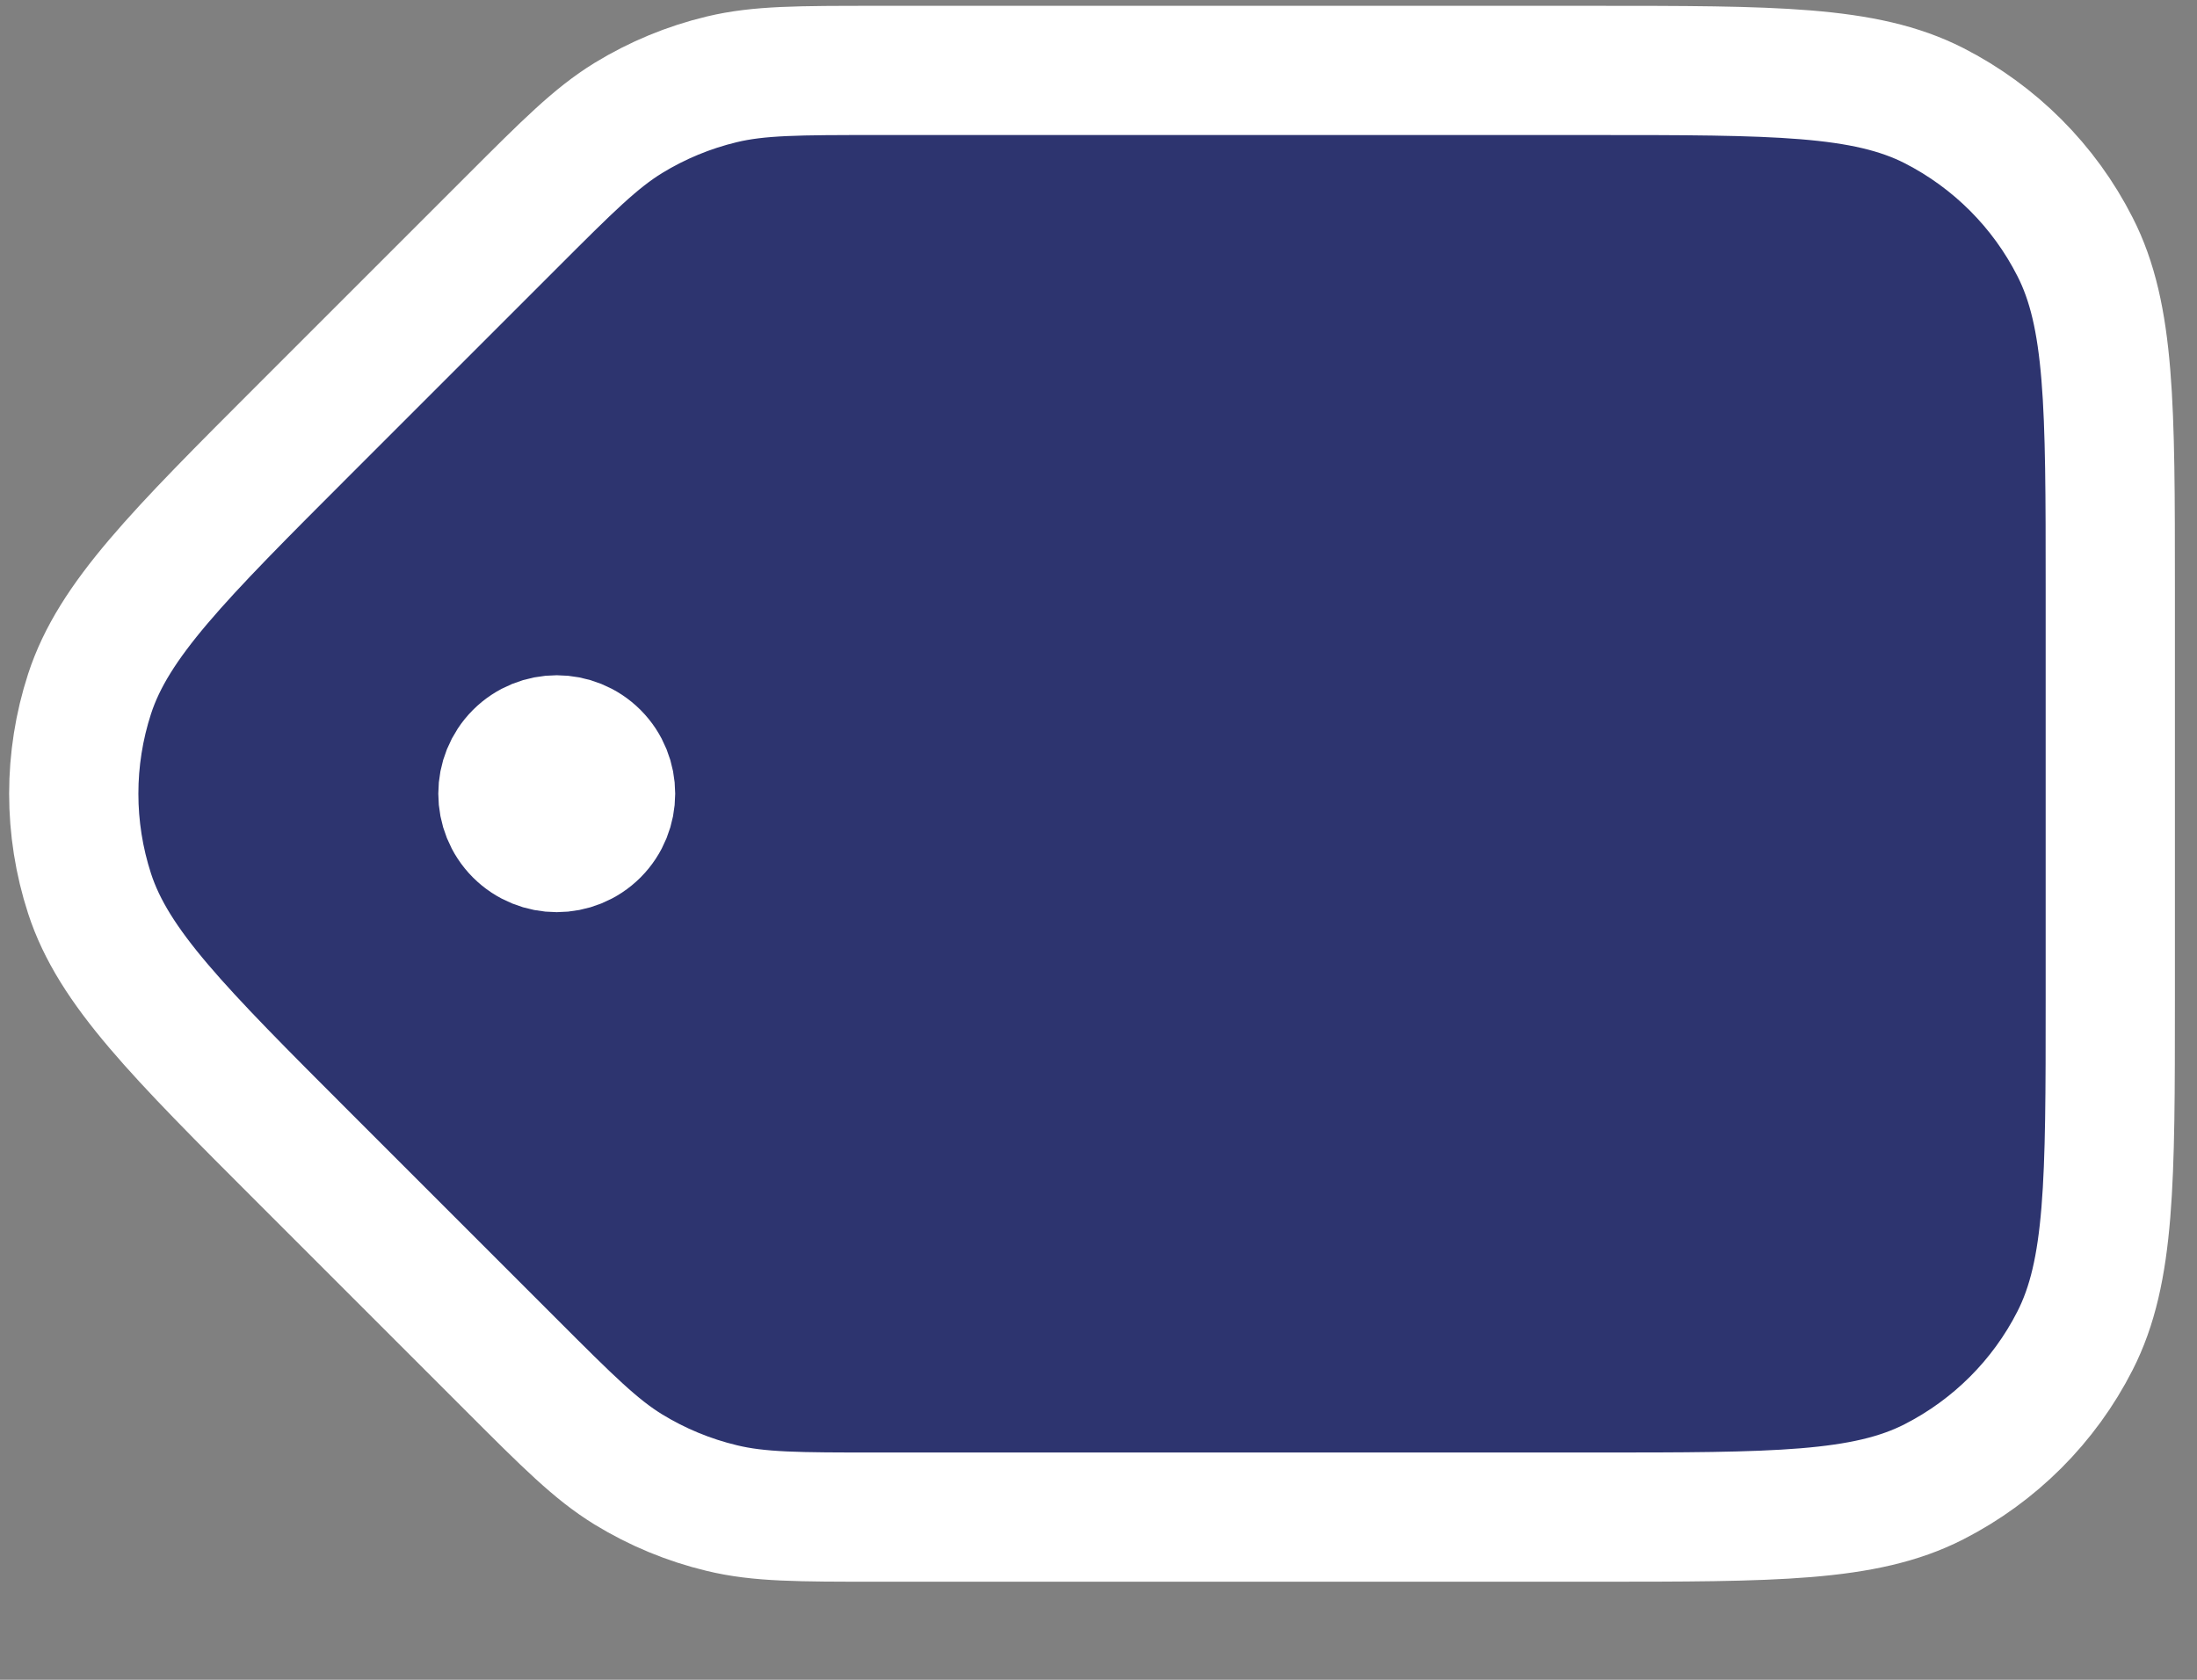 <svg width="17" height="13" viewBox="0 0 17 13" fill="none" xmlns="http://www.w3.org/2000/svg">
<rect x="0" y="0" width="17" height="13" fill="#808080" stroke="none"/>
<path d="M2.364 3.314L3.962 1.716C4.394 1.284 4.61 1.068 4.862 0.913C5.086 0.776 5.33 0.675 5.585 0.614C5.873 0.545 6.178 0.545 6.79 0.545L12.329 0.545C13.729 0.545 14.429 0.545 14.964 0.817C15.434 1.057 15.817 1.439 16.056 1.91C16.329 2.444 16.329 3.145 16.329 4.545V7.741C16.329 9.141 16.329 9.841 16.056 10.376C15.817 10.846 15.434 11.228 14.964 11.468C14.429 11.741 13.729 11.741 12.329 11.741L6.79 11.741C6.178 11.741 5.873 11.741 5.585 11.671C5.33 11.61 5.086 11.509 4.862 11.372C4.61 11.217 4.394 11.001 3.962 10.569L2.364 8.971C1.374 7.981 0.879 7.486 0.693 6.915C0.53 6.413 0.53 5.872 0.693 5.37C0.879 4.799 1.374 4.304 2.364 3.314Z" fill="#2D346F"/>
<path d="M4.603 5.848C4.765 6.011 4.765 6.274 4.603 6.437C4.44 6.6 4.176 6.6 4.013 6.437C3.851 6.274 3.851 6.011 4.013 5.848C4.176 5.685 4.44 5.685 4.603 5.848Z" fill="#2D346F"/>
<path d="M4.308 6.143L4.314 6.137M3.962 1.716L2.364 3.314C1.374 4.304 0.879 4.799 0.693 5.37C0.53 5.872 0.53 6.413 0.693 6.915C0.879 7.486 1.374 7.981 2.364 8.971L3.962 10.569C4.394 11.001 4.61 11.217 4.862 11.372C5.086 11.509 5.33 11.61 5.585 11.671C5.873 11.741 6.178 11.741 6.79 11.741L12.329 11.741C13.729 11.741 14.429 11.741 14.964 11.468C15.434 11.228 15.817 10.846 16.056 10.376C16.329 9.841 16.329 9.141 16.329 7.741V4.545C16.329 3.145 16.329 2.444 16.056 1.91C15.817 1.439 15.434 1.057 14.964 0.817C14.429 0.545 13.729 0.545 12.329 0.545L6.79 0.545C6.178 0.545 5.873 0.545 5.585 0.614C5.33 0.675 5.086 0.776 4.862 0.913C4.61 1.068 4.394 1.284 3.962 1.716ZM4.603 5.848C4.765 6.011 4.765 6.274 4.603 6.437C4.44 6.6 4.176 6.6 4.013 6.437C3.851 6.274 3.851 6.011 4.013 5.848C4.176 5.685 4.44 5.685 4.603 5.848Z" stroke="white" stroke-linecap="round" stroke-linejoin="round"/>
</svg>